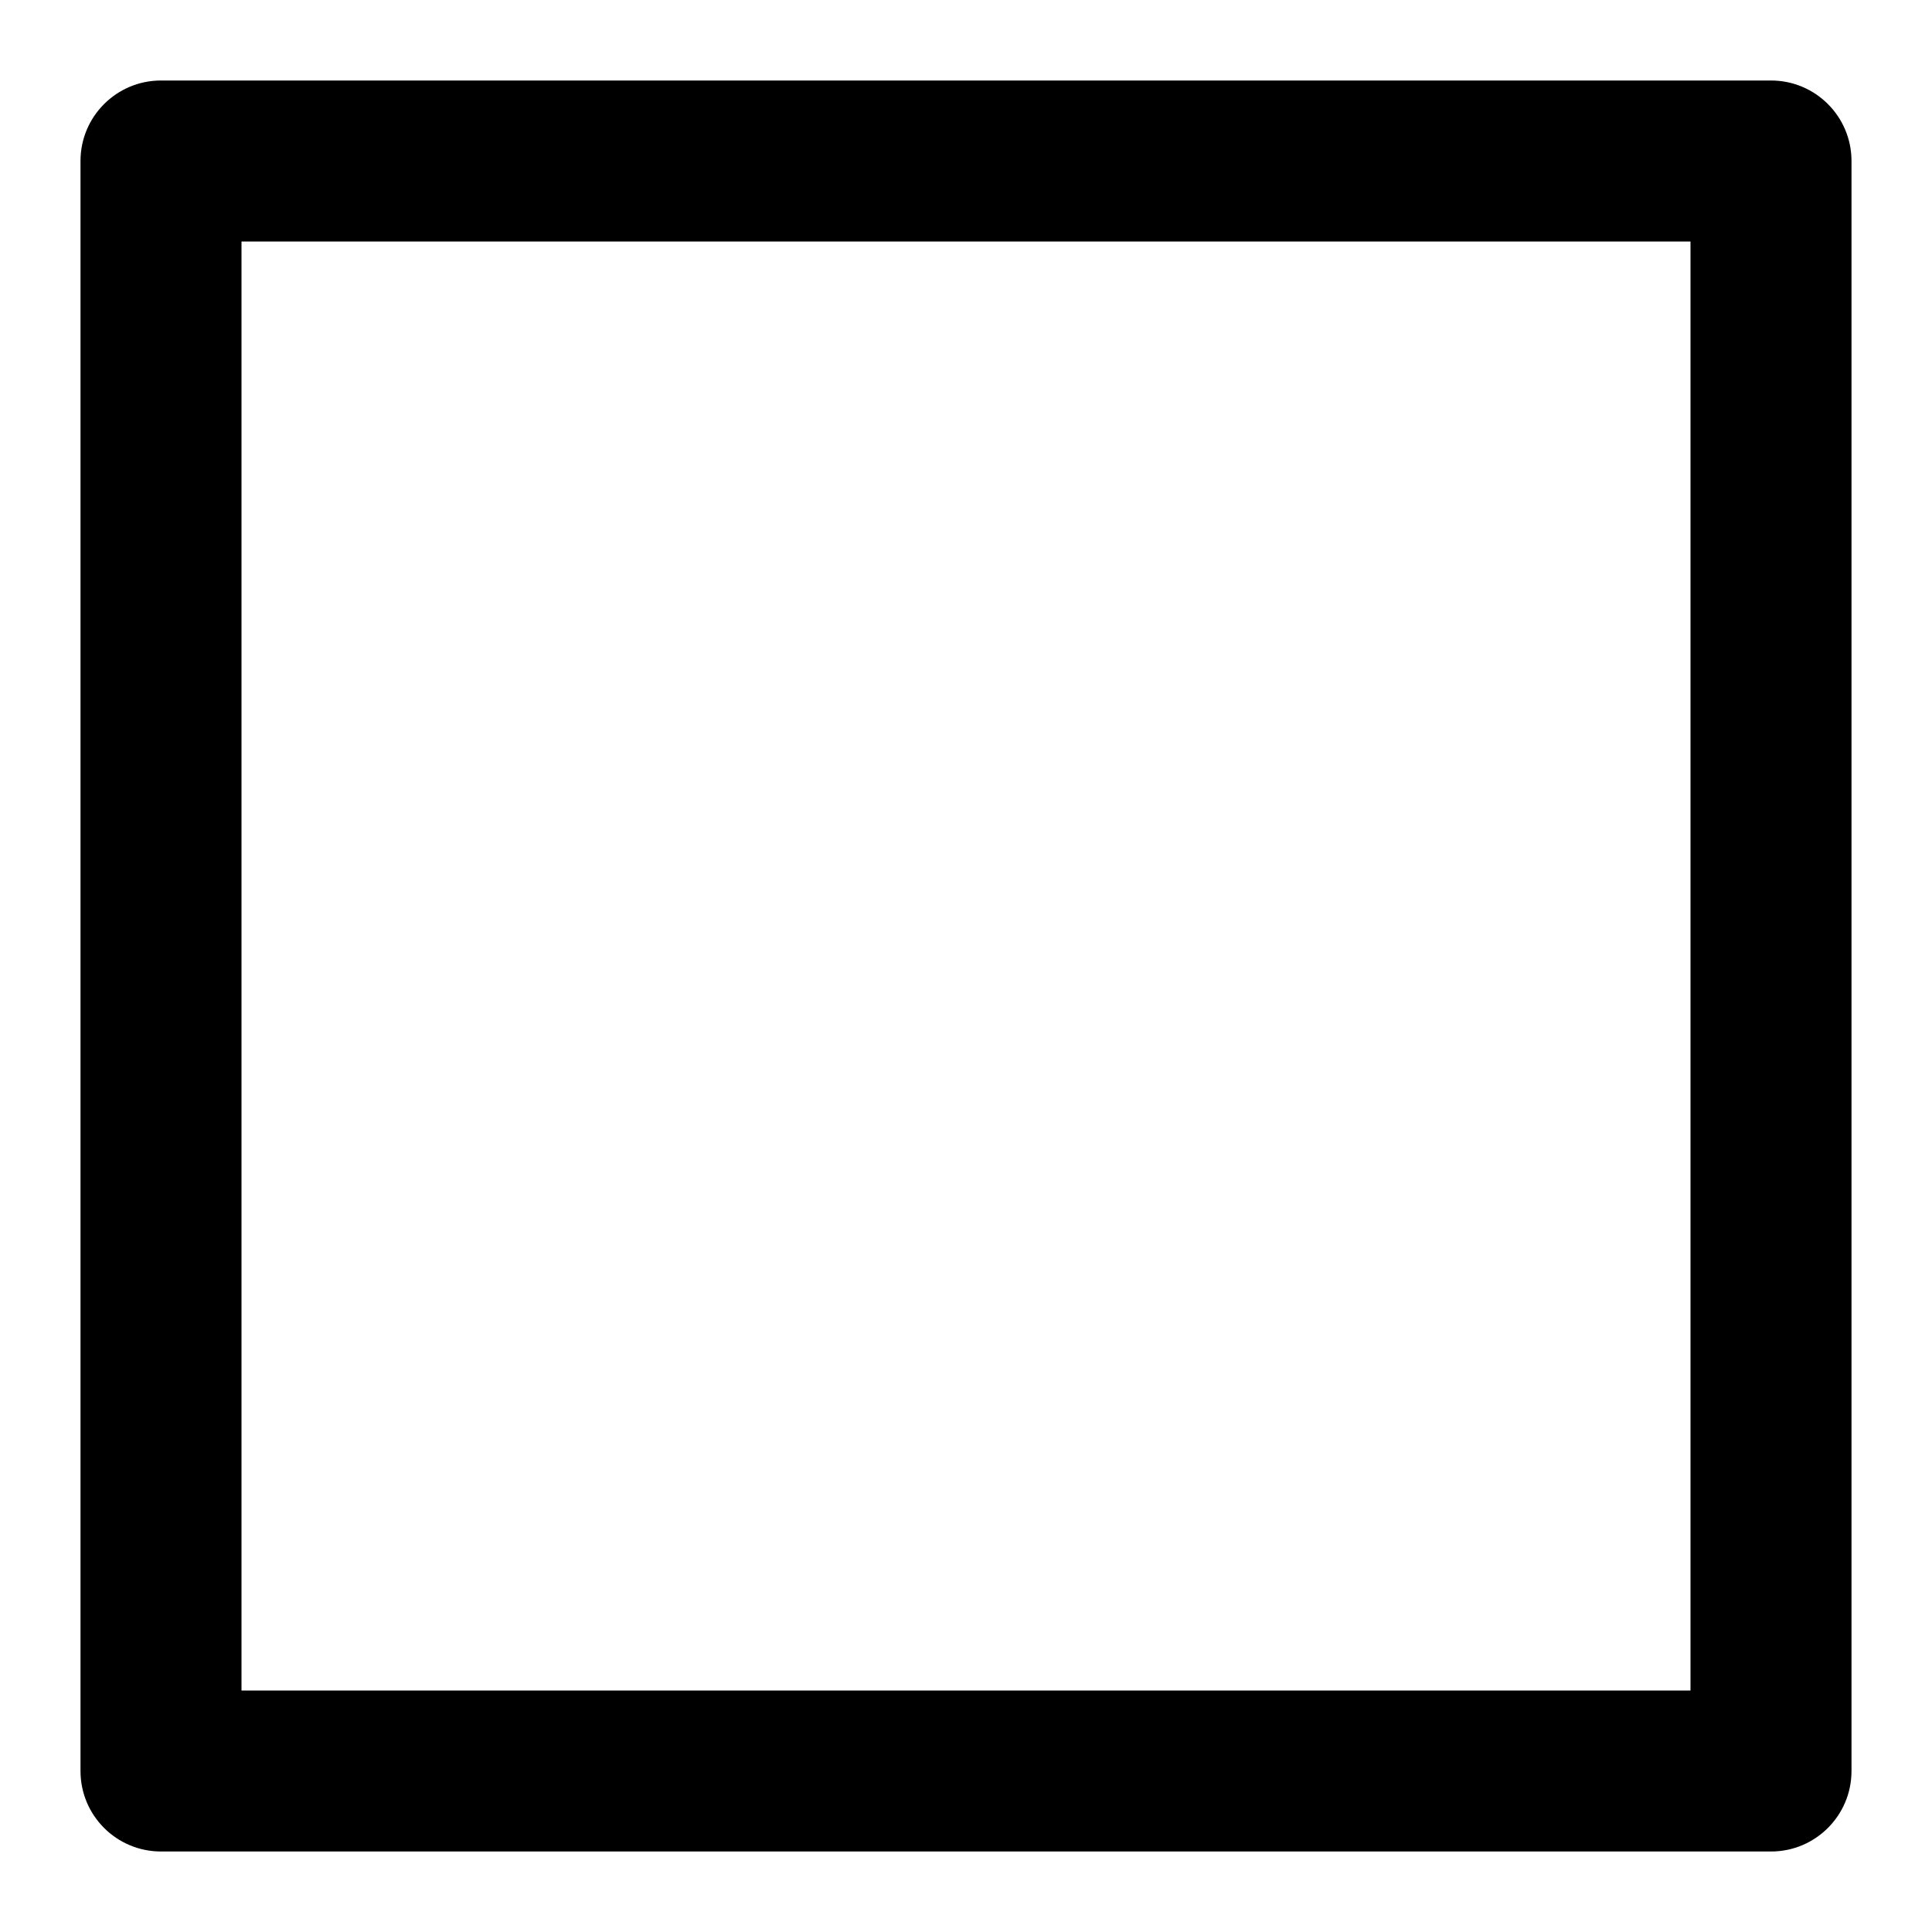 <svg xmlns="http://www.w3.org/2000/svg" xmlns:xlink="http://www.w3.org/1999/xlink" width="24" height="24" viewBox="0 0 24 24">
  <defs>
    <path id="check-box-empty-a" d="M3,21 L21,21 L21,3 L3,3 L3,21 Z M22,1 L2,1 C1.448,1 1,1.447 1,2 L1,22 C1,22.553 1.448,23 2,23 L22,23 C22.552,23 23,22.553 23,22 L23,2 C23,1.447 22.552,1 22,1 Z"/>
  </defs>
  <use fill-rule="evenodd" xlink:href="#check-box-empty-a"/>
</svg>
